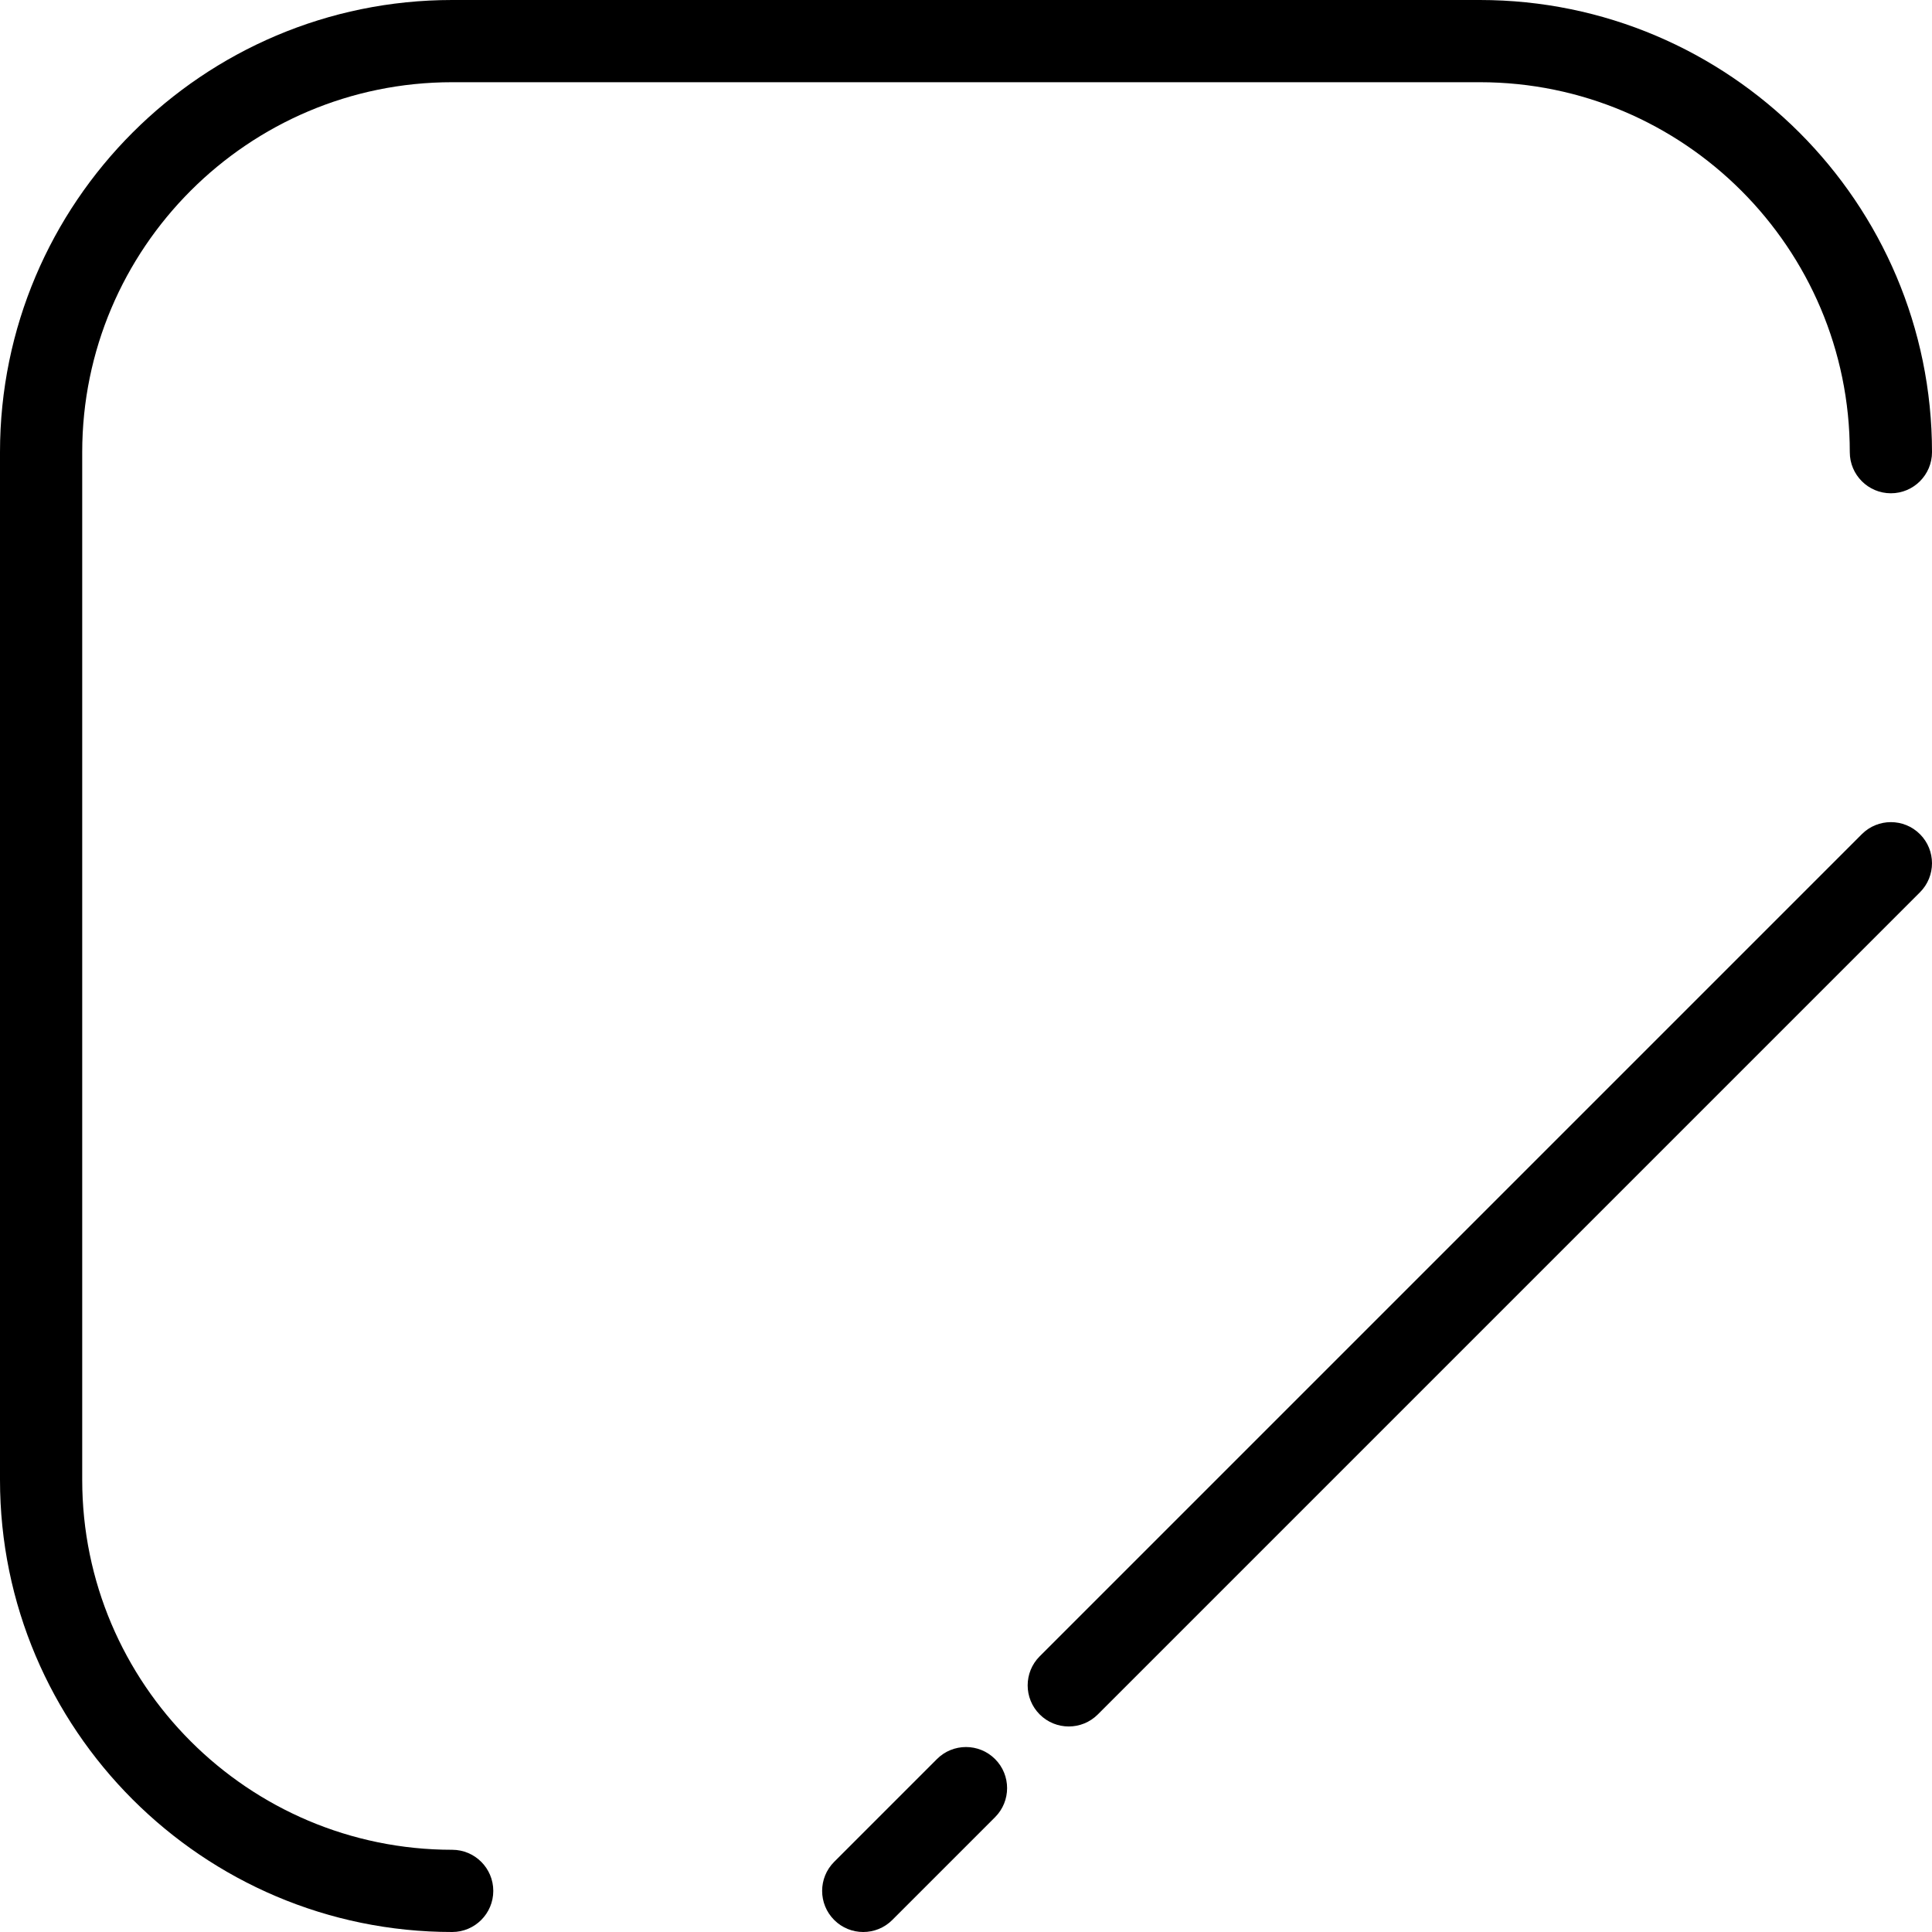 <?xml version="1.0" encoding="iso-8859-1"?>
<!-- Generator: Adobe Illustrator 19.0.0, SVG Export Plug-In . SVG Version: 6.00 Build 0)  -->
<svg version="1.1" id="Capa_1" xmlns="http://www.w3.org/2000/svg" xmlns:xlink="http://www.w3.org/1999/xlink" x="0px" y="0px"
	 viewBox="0 0 512 512" style="enable-background:new 0 0 512 512;" xml:space="preserve">
<g>
	<g>
		<path d="M263.702,466.171c-4.254-4.254-11.155-4.254-15.404,0l-27.234,27.234c-4.254,4.254-4.254,11.15,0,15.404
			c2.124,2.13,4.913,3.192,7.702,3.192c2.789,0,5.578-1.062,7.702-3.192l27.234-27.234
			C267.956,477.32,267.956,470.424,263.702,466.171z"/>
	</g>
</g>
<g>
	<g>
		<path d="M508.808,221.064c-4.254-4.254-11.15-4.254-15.404,0L275.532,438.937c-4.254,4.254-4.254,11.15,0,15.404
			c2.13,2.13,4.913,3.192,7.702,3.192c2.789,0,5.572-1.062,7.702-3.192l217.872-217.872
			C513.062,232.214,513.062,225.318,508.808,221.064z"/>
	</g>
</g>
<g>
	<g>
		<path d="M392.17,0H119.83C53.755,0,0,53.755,0,119.83v272.34C0,458.245,53.755,512,119.83,512c6.013,0,10.894-4.88,10.894-10.894
			s-4.88-10.894-10.894-10.894c-54.06,0-98.043-43.983-98.043-98.043V119.83c0-54.06,43.983-98.043,98.043-98.043h272.34
			c54.06,0,98.043,43.983,98.043,98.043c0,6.013,4.88,10.894,10.894,10.894S512,125.843,512,119.83C512,53.755,458.245,0,392.17,0z"
			/>
	</g>
</g>
<g>
</g>
<g>
</g>
<g>
</g>
<g>
</g>
<g>
</g>
<g>
</g>
<g>
</g>
<g>
</g>
<g>
</g>
<g>
</g>
<g>
</g>
<g>
</g>
<g>
</g>
<g>
</g>
<g>
</g>
</svg>
